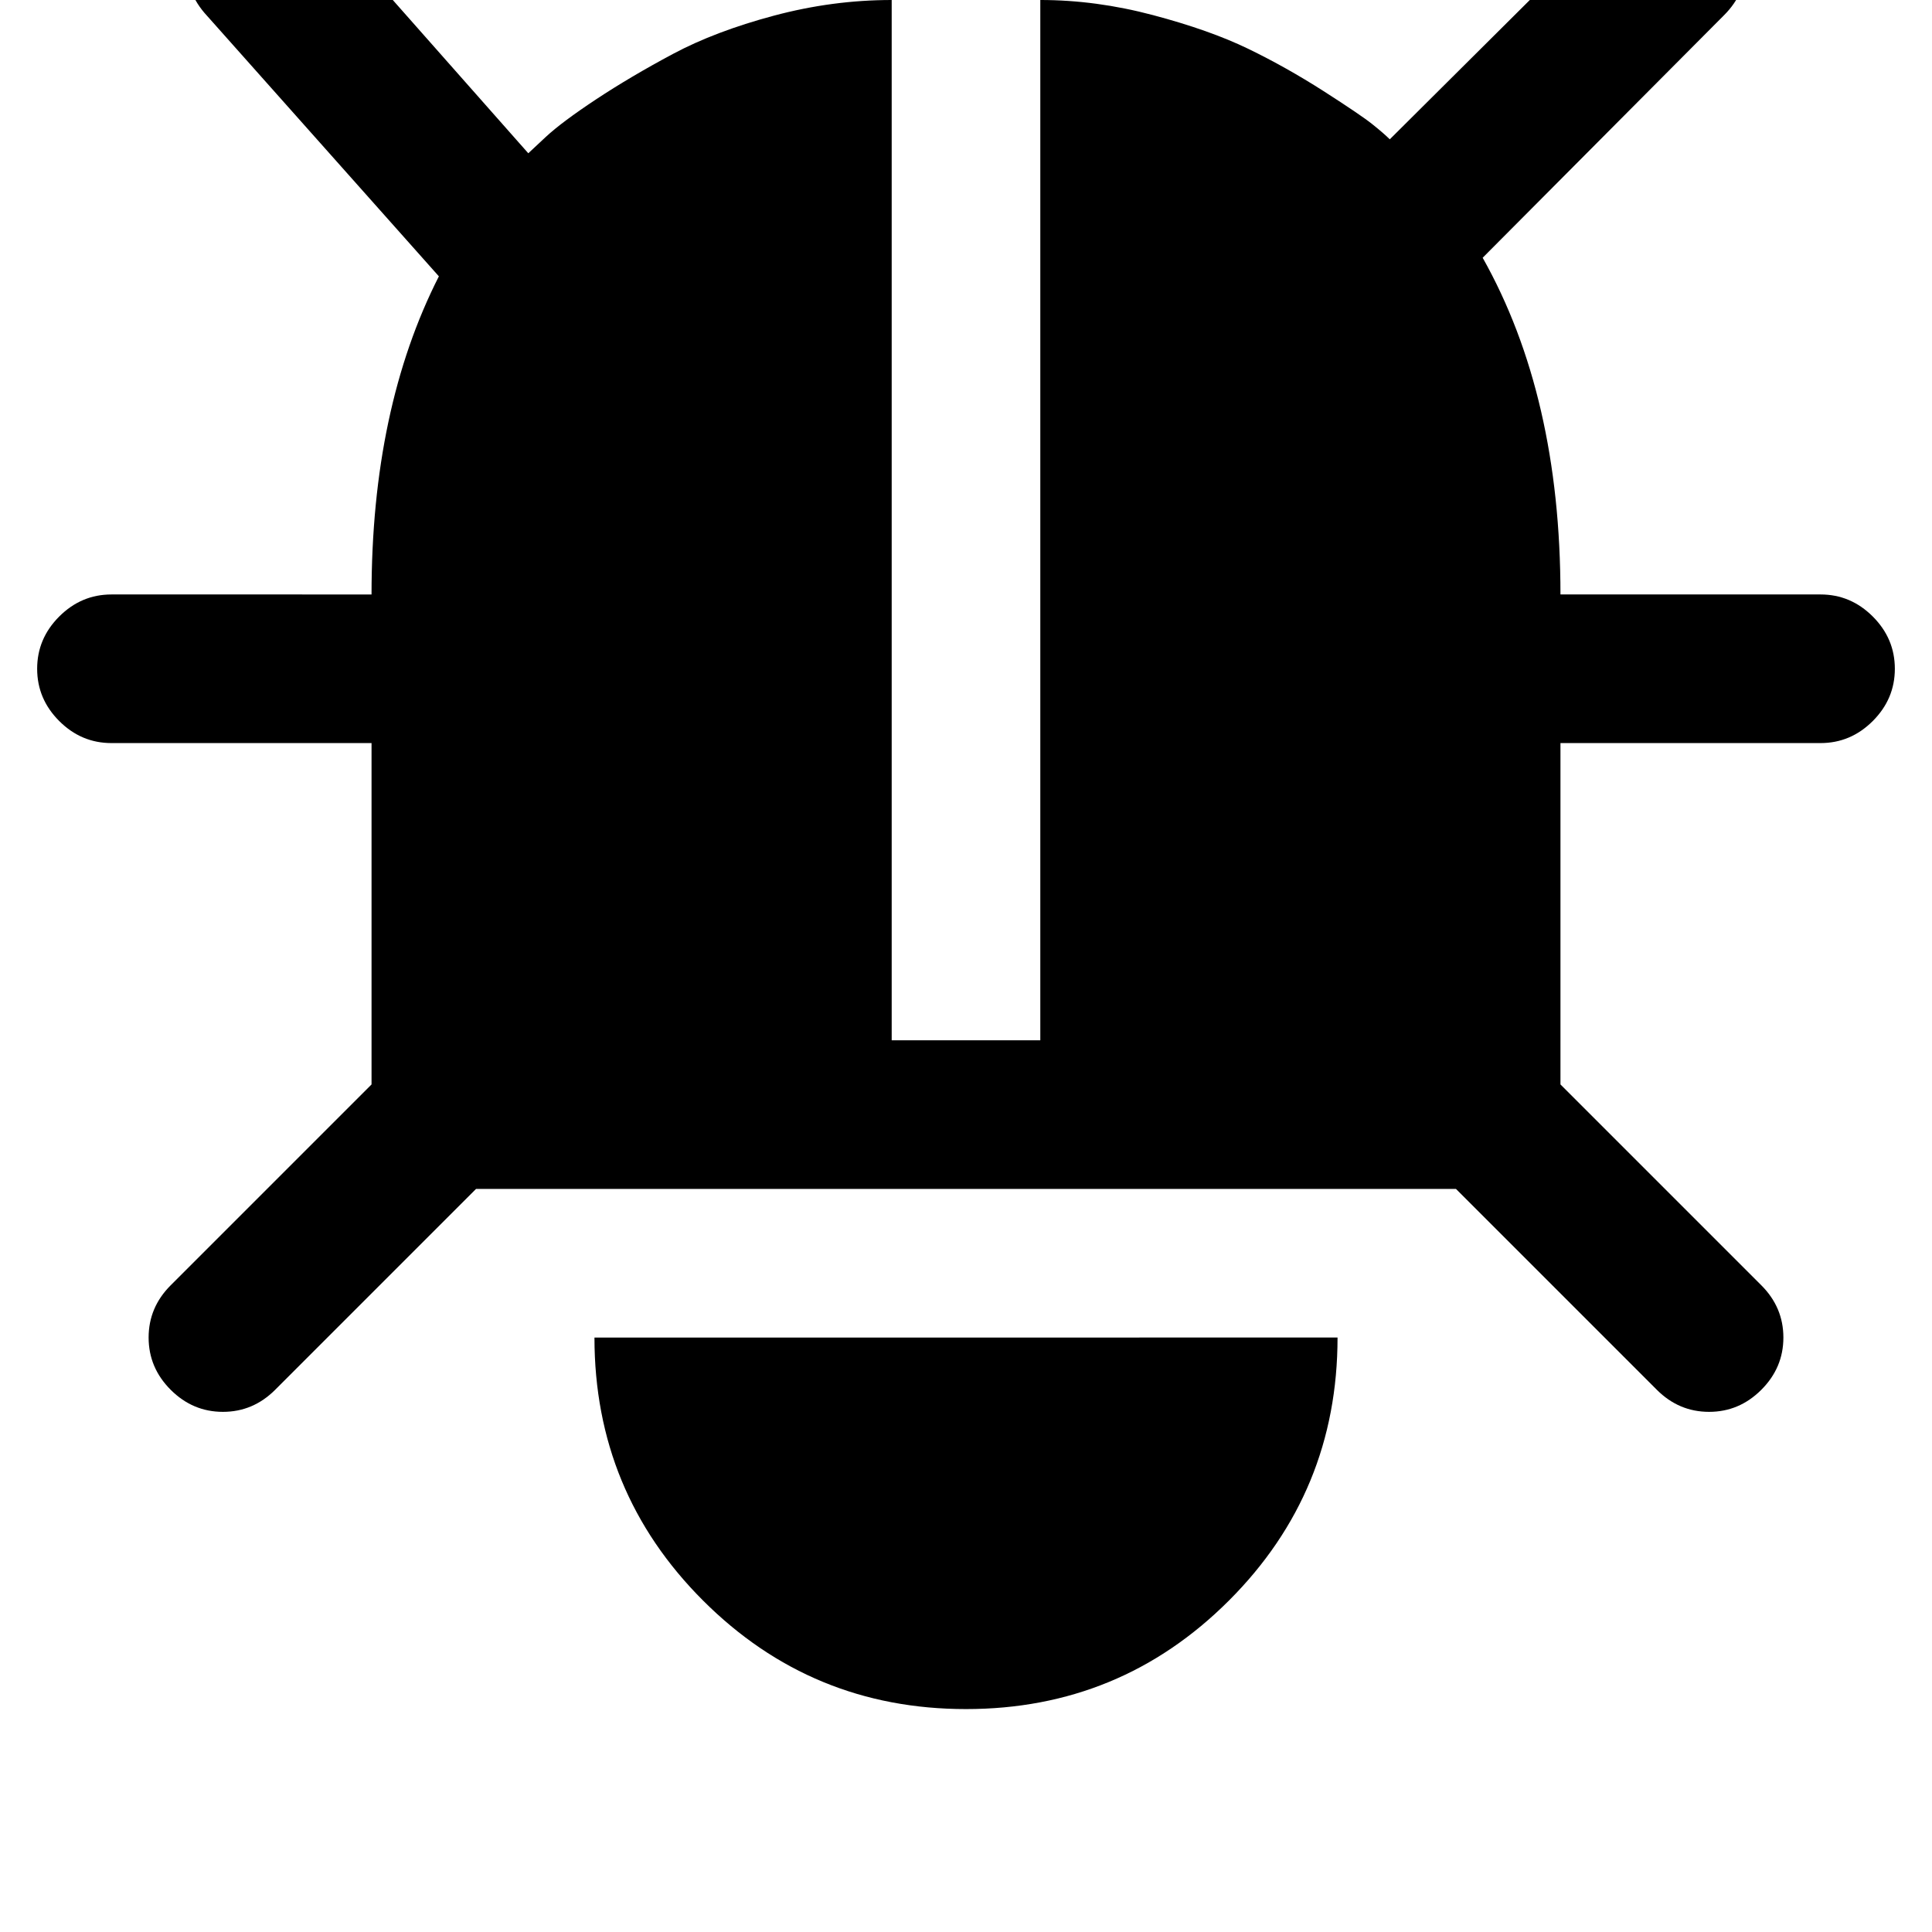 <svg width="128" height="128" viewBox="0 0 1664 1664" xmlns="http://www.w3.org/2000/svg"><path d="M1632 576q0-26-19-45t-45-19h-224q0-171-67-290l208-209q19-19 19-45t-19-45q-18-19-45-19t-45 19l-198 197q-5-5-15-13t-42-28.5-65-36.5-82-29-97-13v896H768V0q-51 0-101.5 13.5t-87 33-66 39T470 118l-15 14L272-75q-20-21-48-21-24 0-43 16-19 18-20.5 44.5T176 11l202 227q-58 114-58 274H96q-26 0-45 19t-19 45 19 45 45 19h224v294l-173 173q-19 19-19 45t19 45 45 19 45-19l173-173h844l173 173q19 19 45 19t45-19 19-45-19-45l-173-173V640h224q26 0 45-19t19-45zm-480 576H512q0 133 93.5 226.5T832 1472t226.5-93.5T1152 1152z"/></svg>